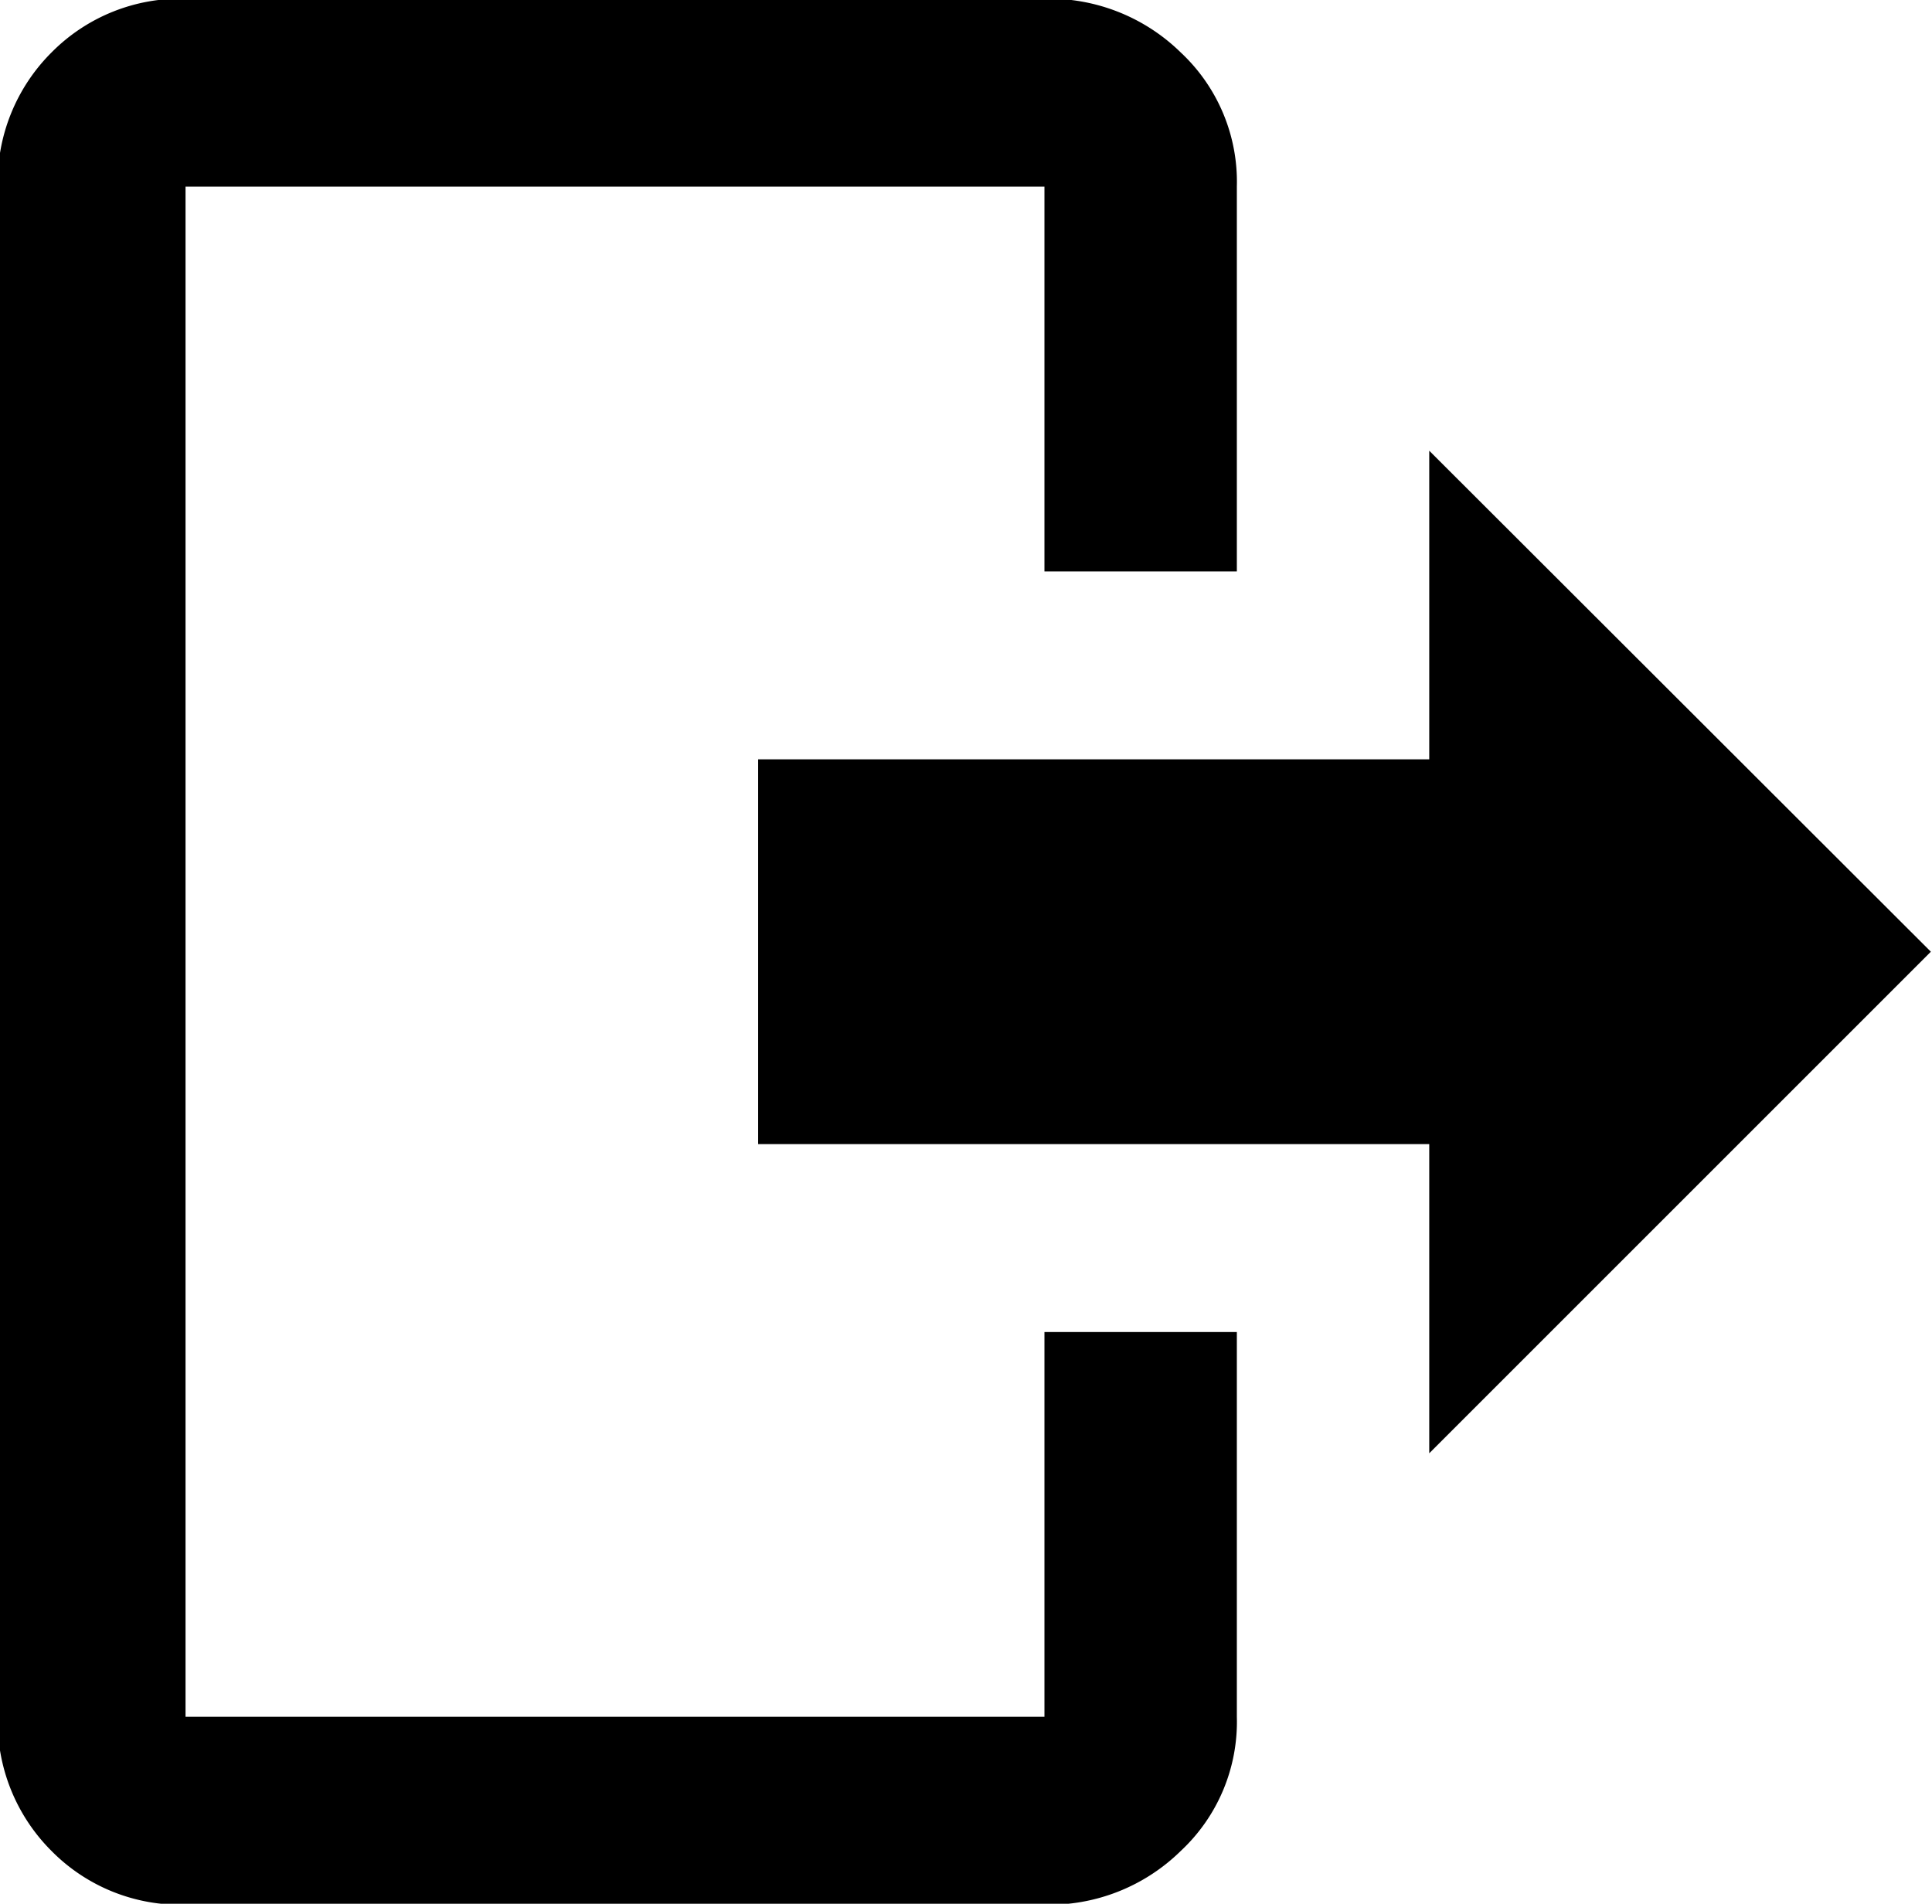 <svg
    xmlns="http://www.w3.org/2000/svg"
    width="33.74"
    height="33.25"
    viewBox="0 0 16.87 16.625"
>
    <path
        fill="currentColor"
        class="cls-1"
        d="M1215.52,249.592l-4.38-4.375v2.695h-5.86v3.36h5.86v2.7Zm-15.24-8.322a1.582,1.582,0,0,0-1.17.469,1.6,1.6,0,0,0-.47,1.172v13.362a1.6,1.6,0,0,0,.47,1.172,1.578,1.578,0,0,0,1.17.469h7.5a1.64,1.64,0,0,0,1.19-.469,1.542,1.542,0,0,0,.49-1.172v-3.36h-1.68v3.36h-7.5V242.911h7.5v3.36h1.68v-3.36a1.545,1.545,0,0,0-.49-1.172,1.644,1.644,0,0,0-1.19-.469h-7.5Z"
        transform="translate(-1198.66 -241.281)"
    />
</svg>
